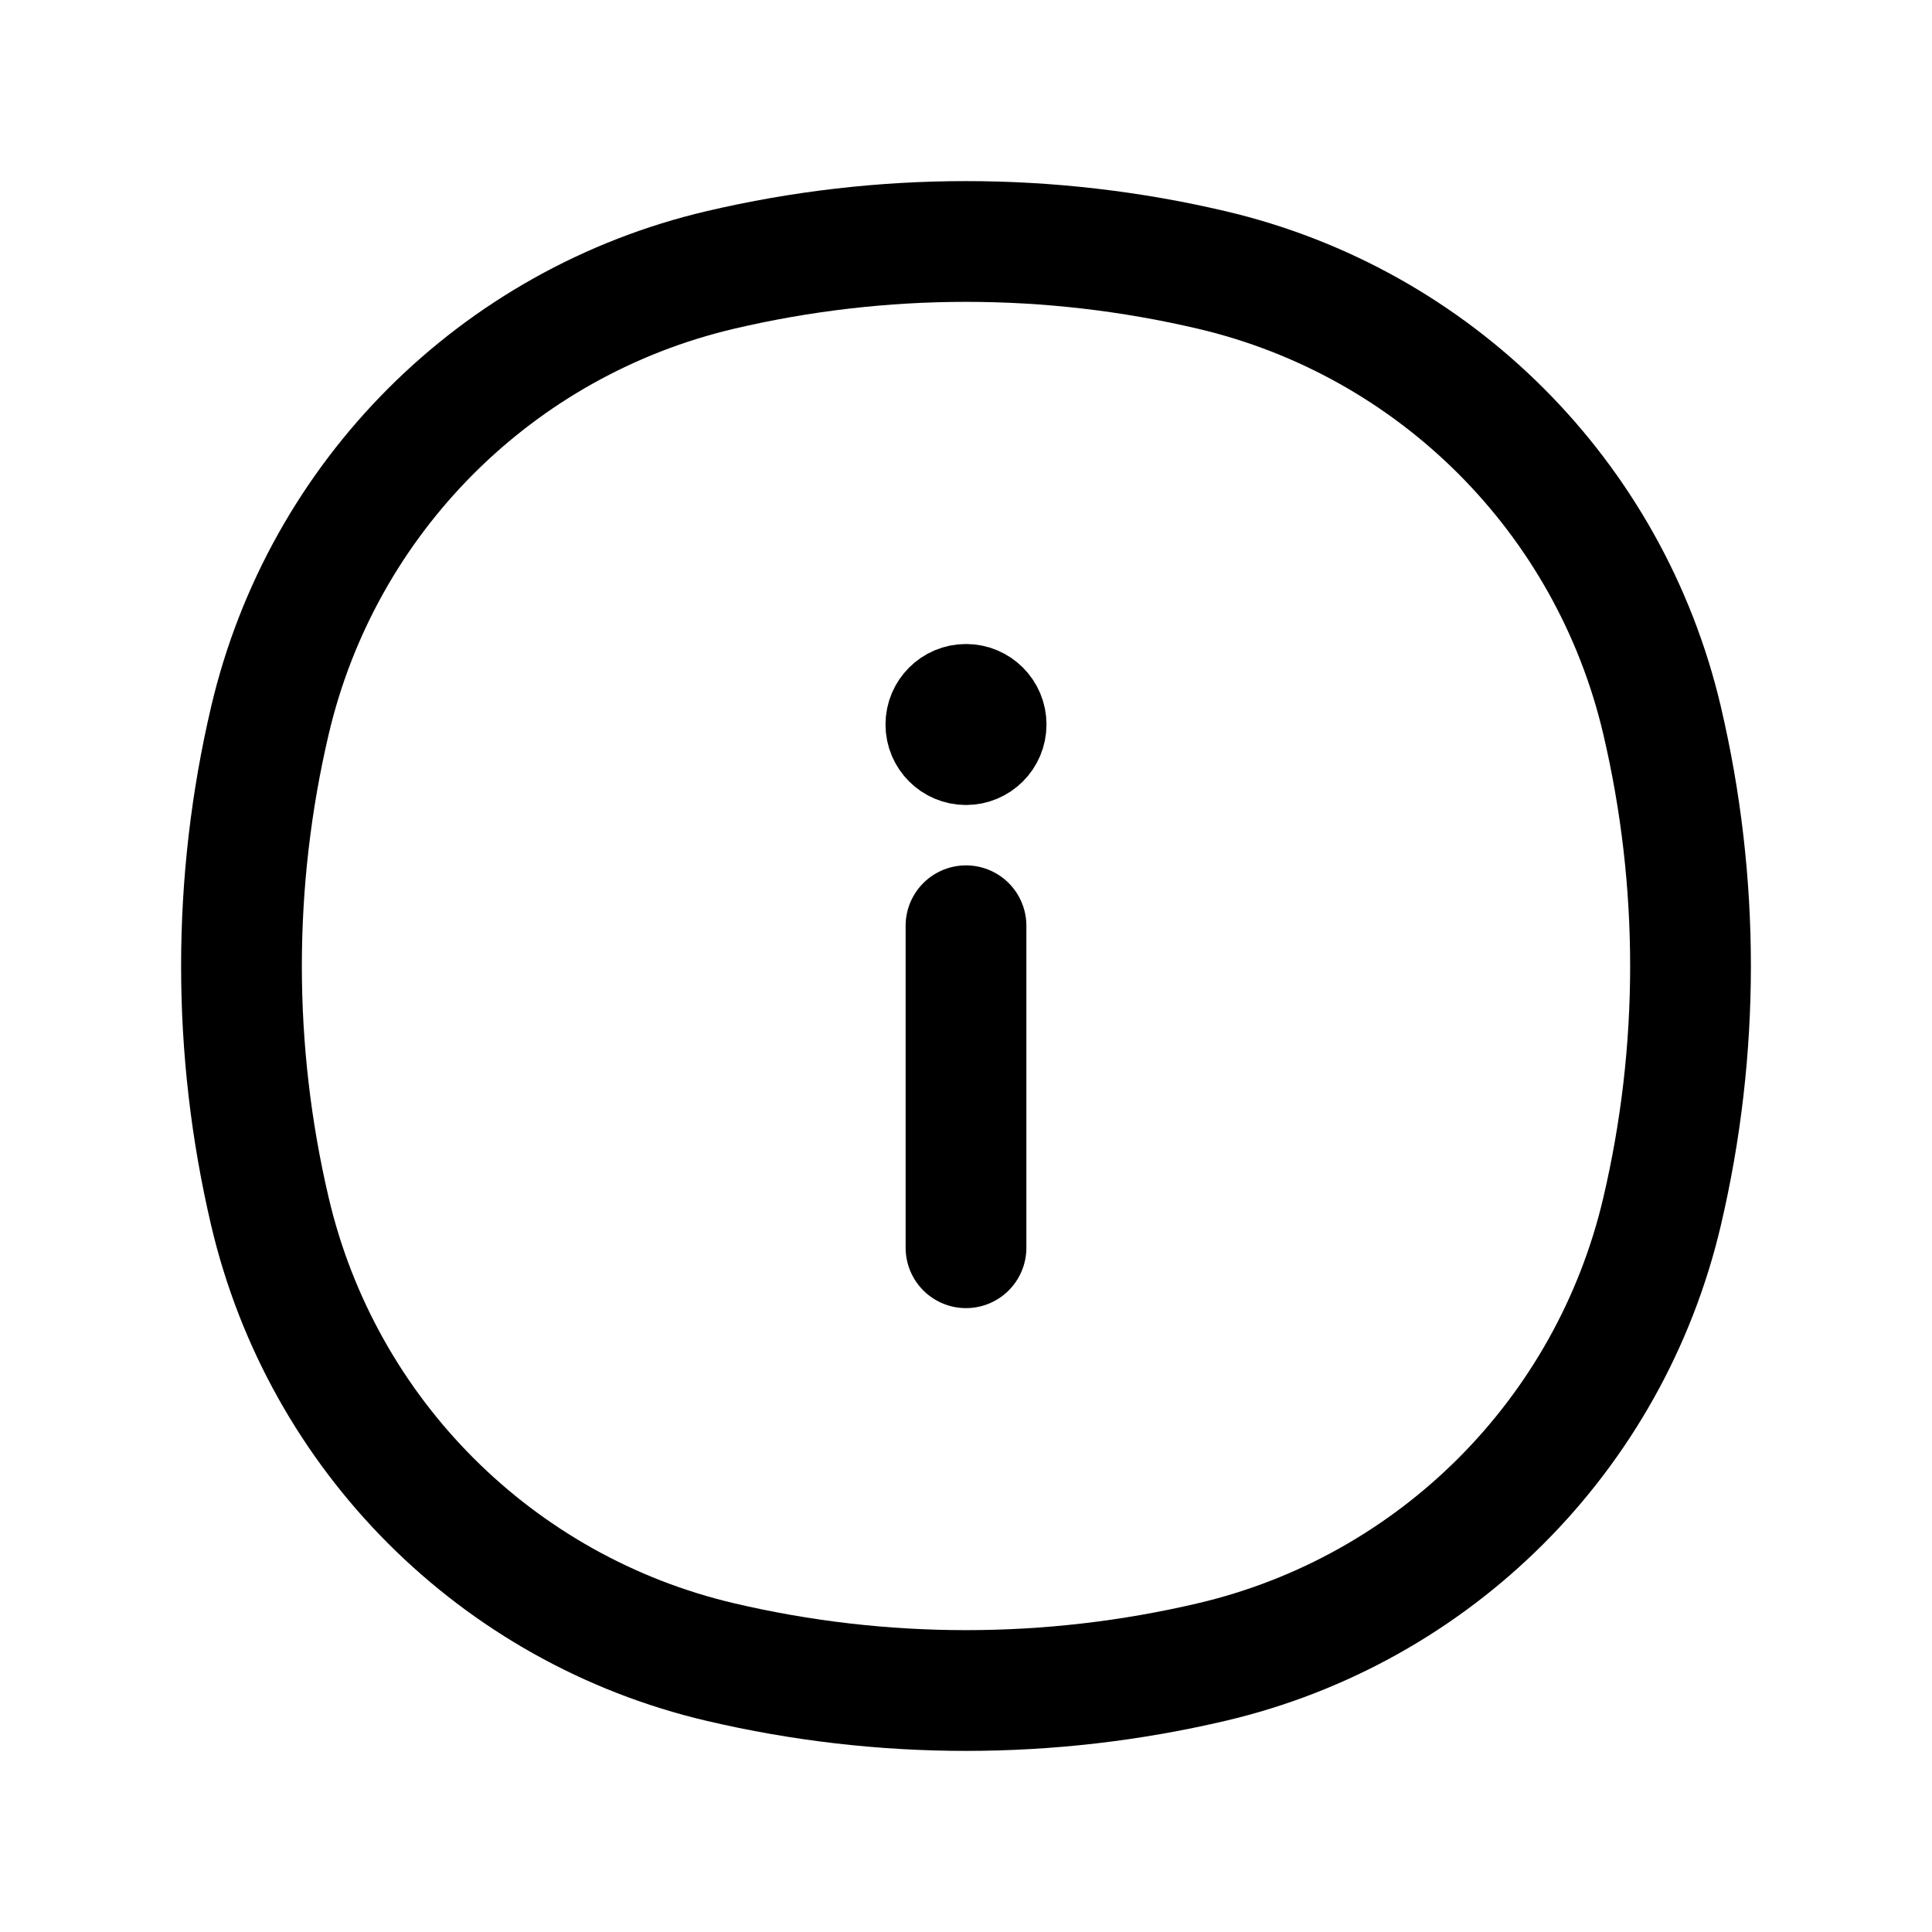 <svg width="24" height="24" viewBox="0 0 24 24" fill="none" xmlns="http://www.w3.org/2000/svg">
<path d="M3.353 8.95C4.004 6.173 6.173 4.004 8.95 3.353C10.956 2.882 13.044 2.882 15.05 3.353C17.827 4.004 19.996 6.173 20.647 8.95C21.118 10.956 21.118 13.044 20.647 15.05C19.996 17.827 17.827 19.996 15.05 20.647C13.044 21.118 10.956 21.118 8.95 20.647C6.173 19.996 4.004 17.827 3.353 15.05C2.882 13.044 2.882 10.956 3.353 8.95Z" stroke="#F25F29" style="stroke:#F25F29;stroke:color(display-p3 0.949 0.372 0.161);stroke-opacity:1;" stroke-width="1.5"/>
<path d="M12 15.5V11.5" stroke="#F25F29" style="stroke:#F25F29;stroke:color(display-p3 0.949 0.372 0.161);stroke-opacity:1;" stroke-width="1.5" stroke-linecap="round" stroke-linejoin="round"/>
<circle cx="12" cy="9" r="0.5" stroke="#F25F29" style="stroke:#F25F29;stroke:color(display-p3 0.949 0.372 0.161);stroke-opacity:1;" stroke-linecap="round" stroke-linejoin="round"/>
</svg>
